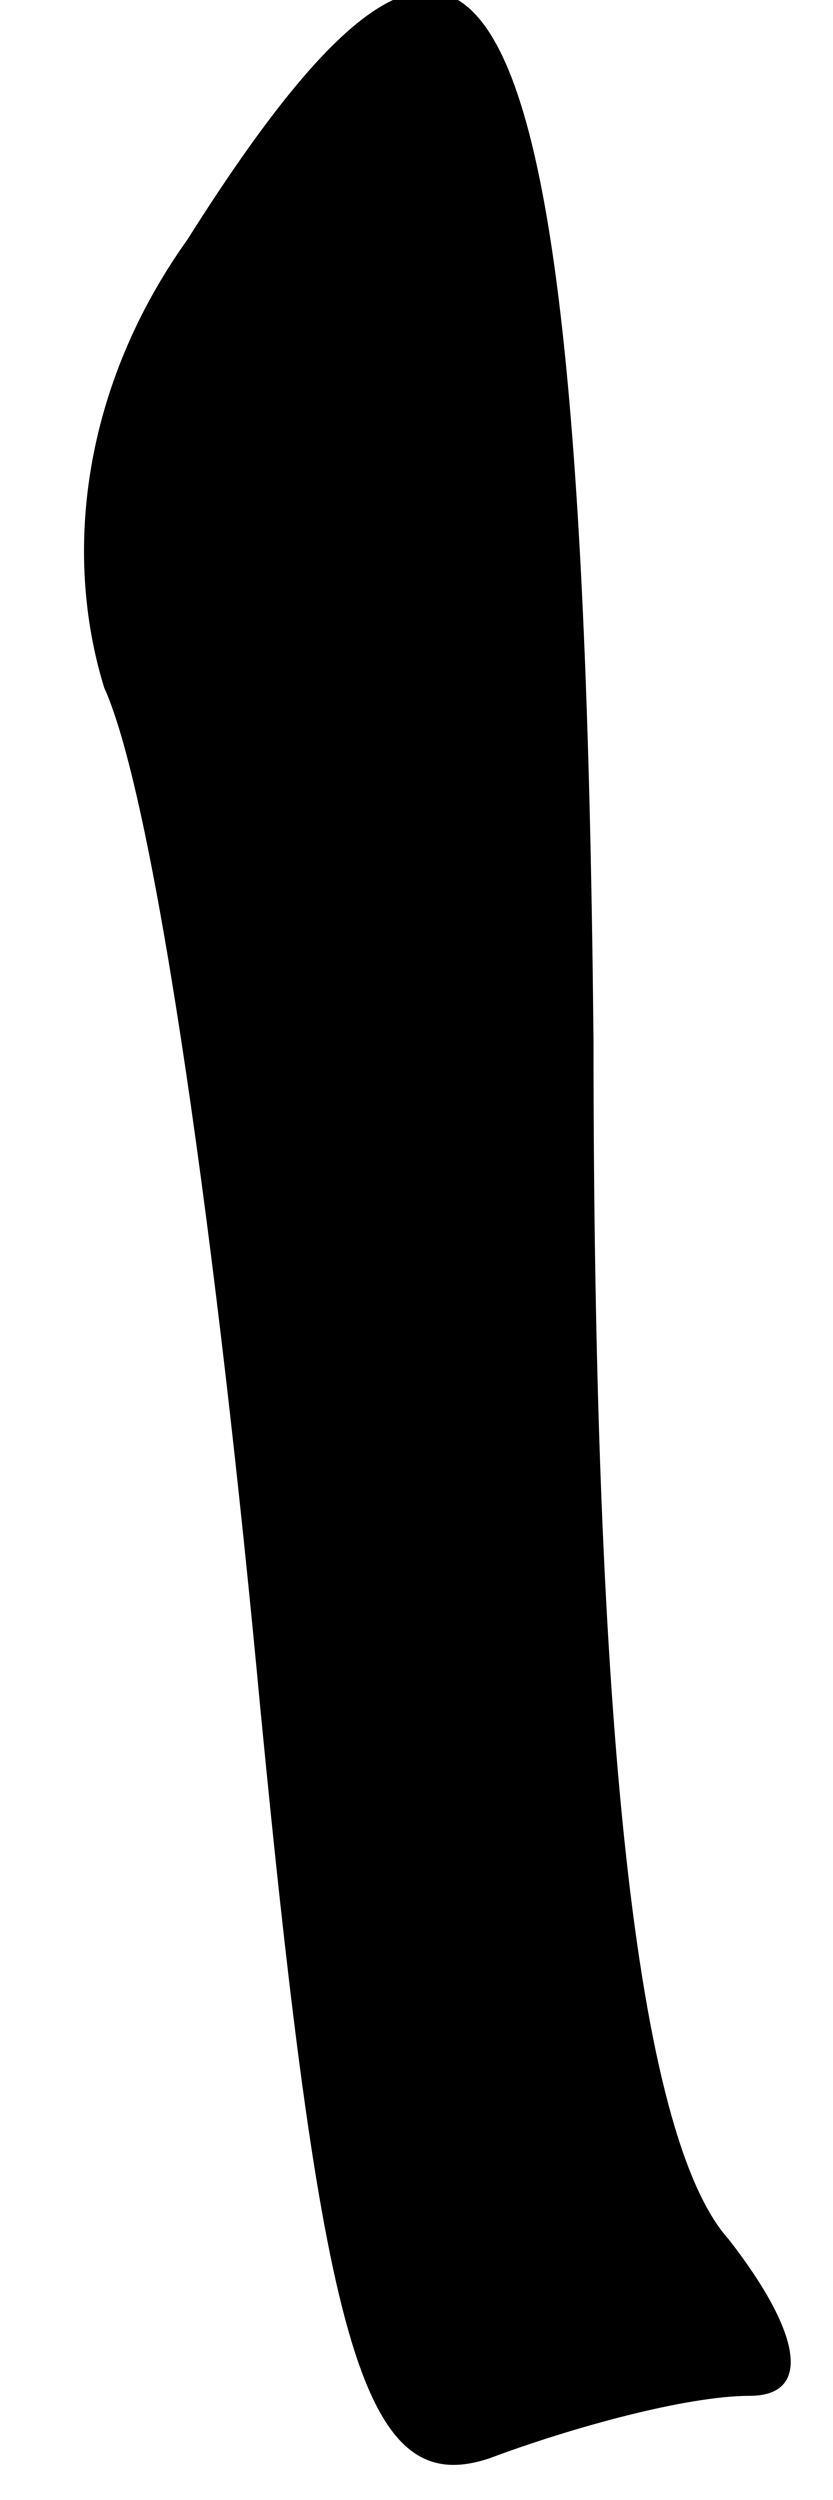<?xml version="1.0" standalone="no"?>
<!DOCTYPE svg PUBLIC "-//W3C//DTD SVG 20010904//EN"
 "http://www.w3.org/TR/2001/REC-SVG-20010904/DTD/svg10.dtd">
<svg version="1.0" xmlns="http://www.w3.org/2000/svg"
 width="8pt" height="24pt" viewBox="0 0 8 24"
 preserveAspectRatio="xMidYMid meet">
<g transform="translate(0,24) scale(0.1,-0.1)"
fill="#000000" stroke="none">
<path fill="#000000" stroke="none" d="M18 217 c-10 -14 -12 -30 -8 -43 5 -11
11 -55 15 -98 6 -62 10 -76 22 -72 8 3 19 6 25 6 6 0 5 6 -2 15 -9 10 -13 50
-13 115 -1 105 -10 123 -39 77z"/>
</g>
</svg>
